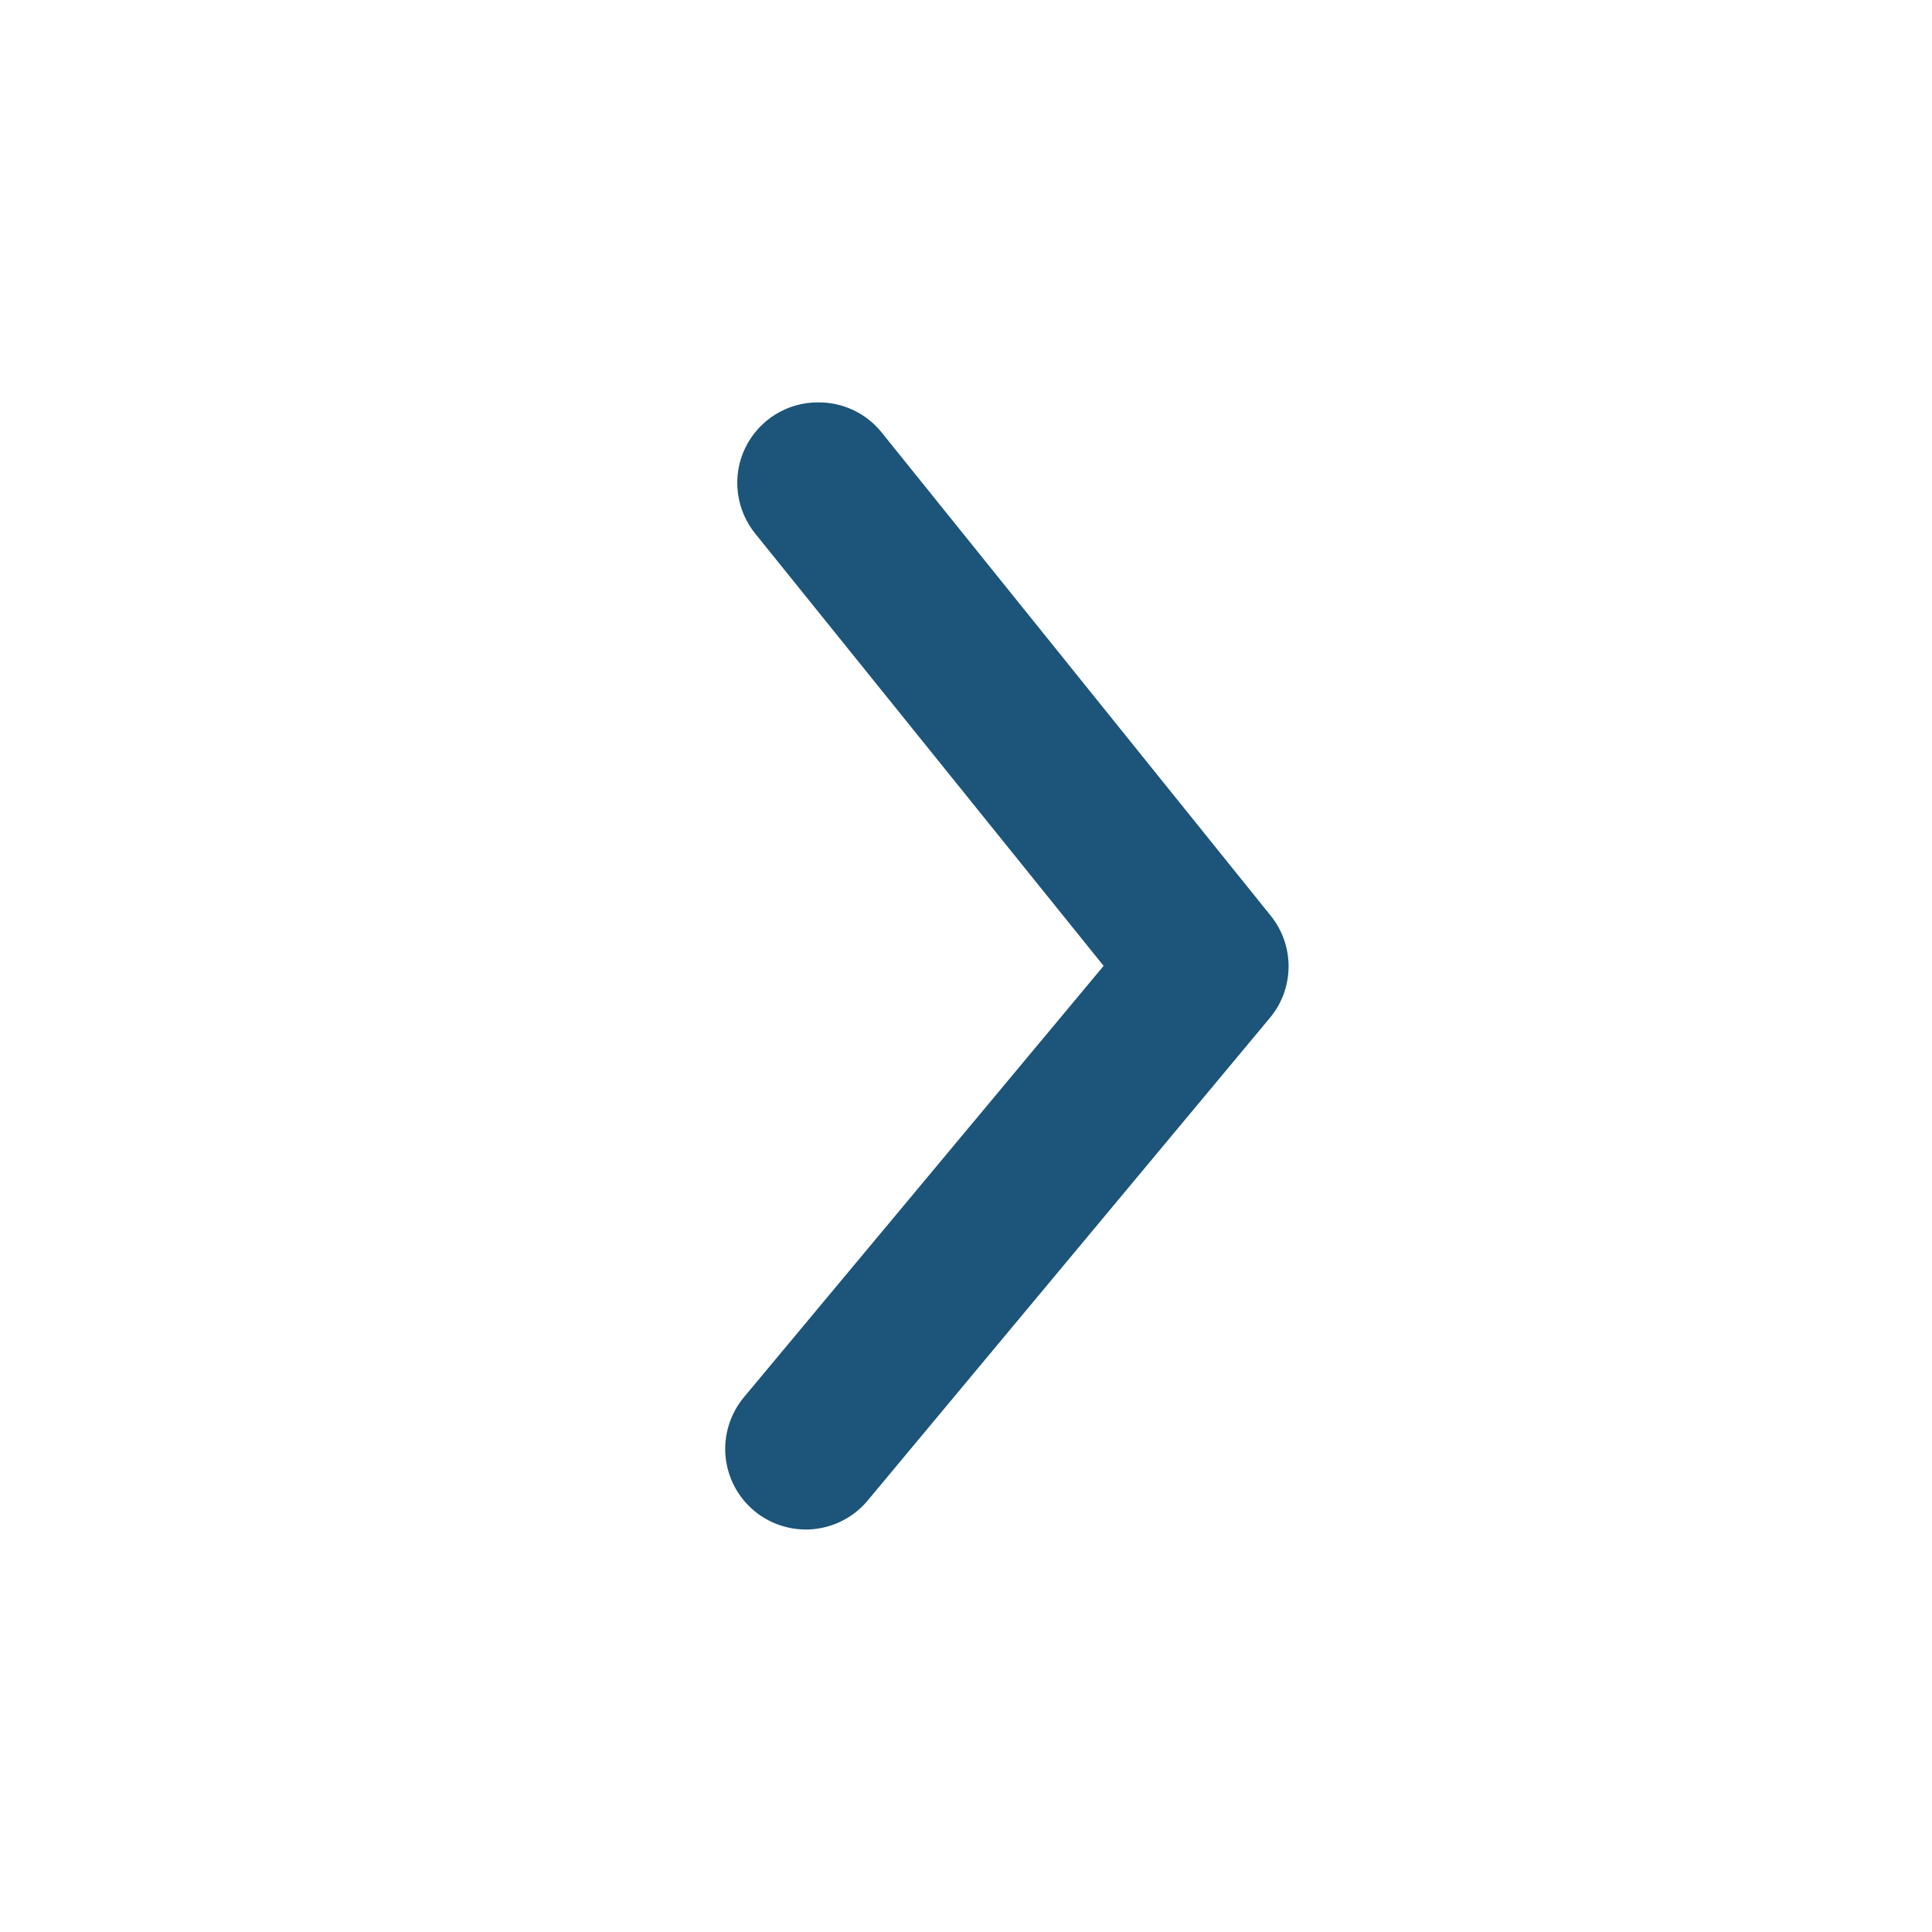 <svg xmlns="http://www.w3.org/2000/svg" width="30" height="30" viewBox="0 0 30 30" fill="none">
  <path d="M12.712 6.248C12.899 6.248 13.084 6.289 13.252 6.369C13.421 6.449 13.57 6.566 13.687 6.711L19.725 14.211C19.909 14.435 20.009 14.715 20.009 15.005C20.009 15.294 19.909 15.575 19.725 15.798L13.475 23.298C13.263 23.554 12.958 23.714 12.627 23.745C12.297 23.775 11.968 23.673 11.712 23.461C11.457 23.249 11.297 22.944 11.266 22.613C11.236 22.283 11.338 21.954 11.55 21.698L17.137 14.998L11.737 8.298C11.585 8.115 11.488 7.892 11.458 7.655C11.428 7.418 11.466 7.177 11.569 6.961C11.672 6.746 11.834 6.564 12.036 6.438C12.239 6.311 12.474 6.246 12.712 6.248Z" fill="#1C5579"/>
</svg>
